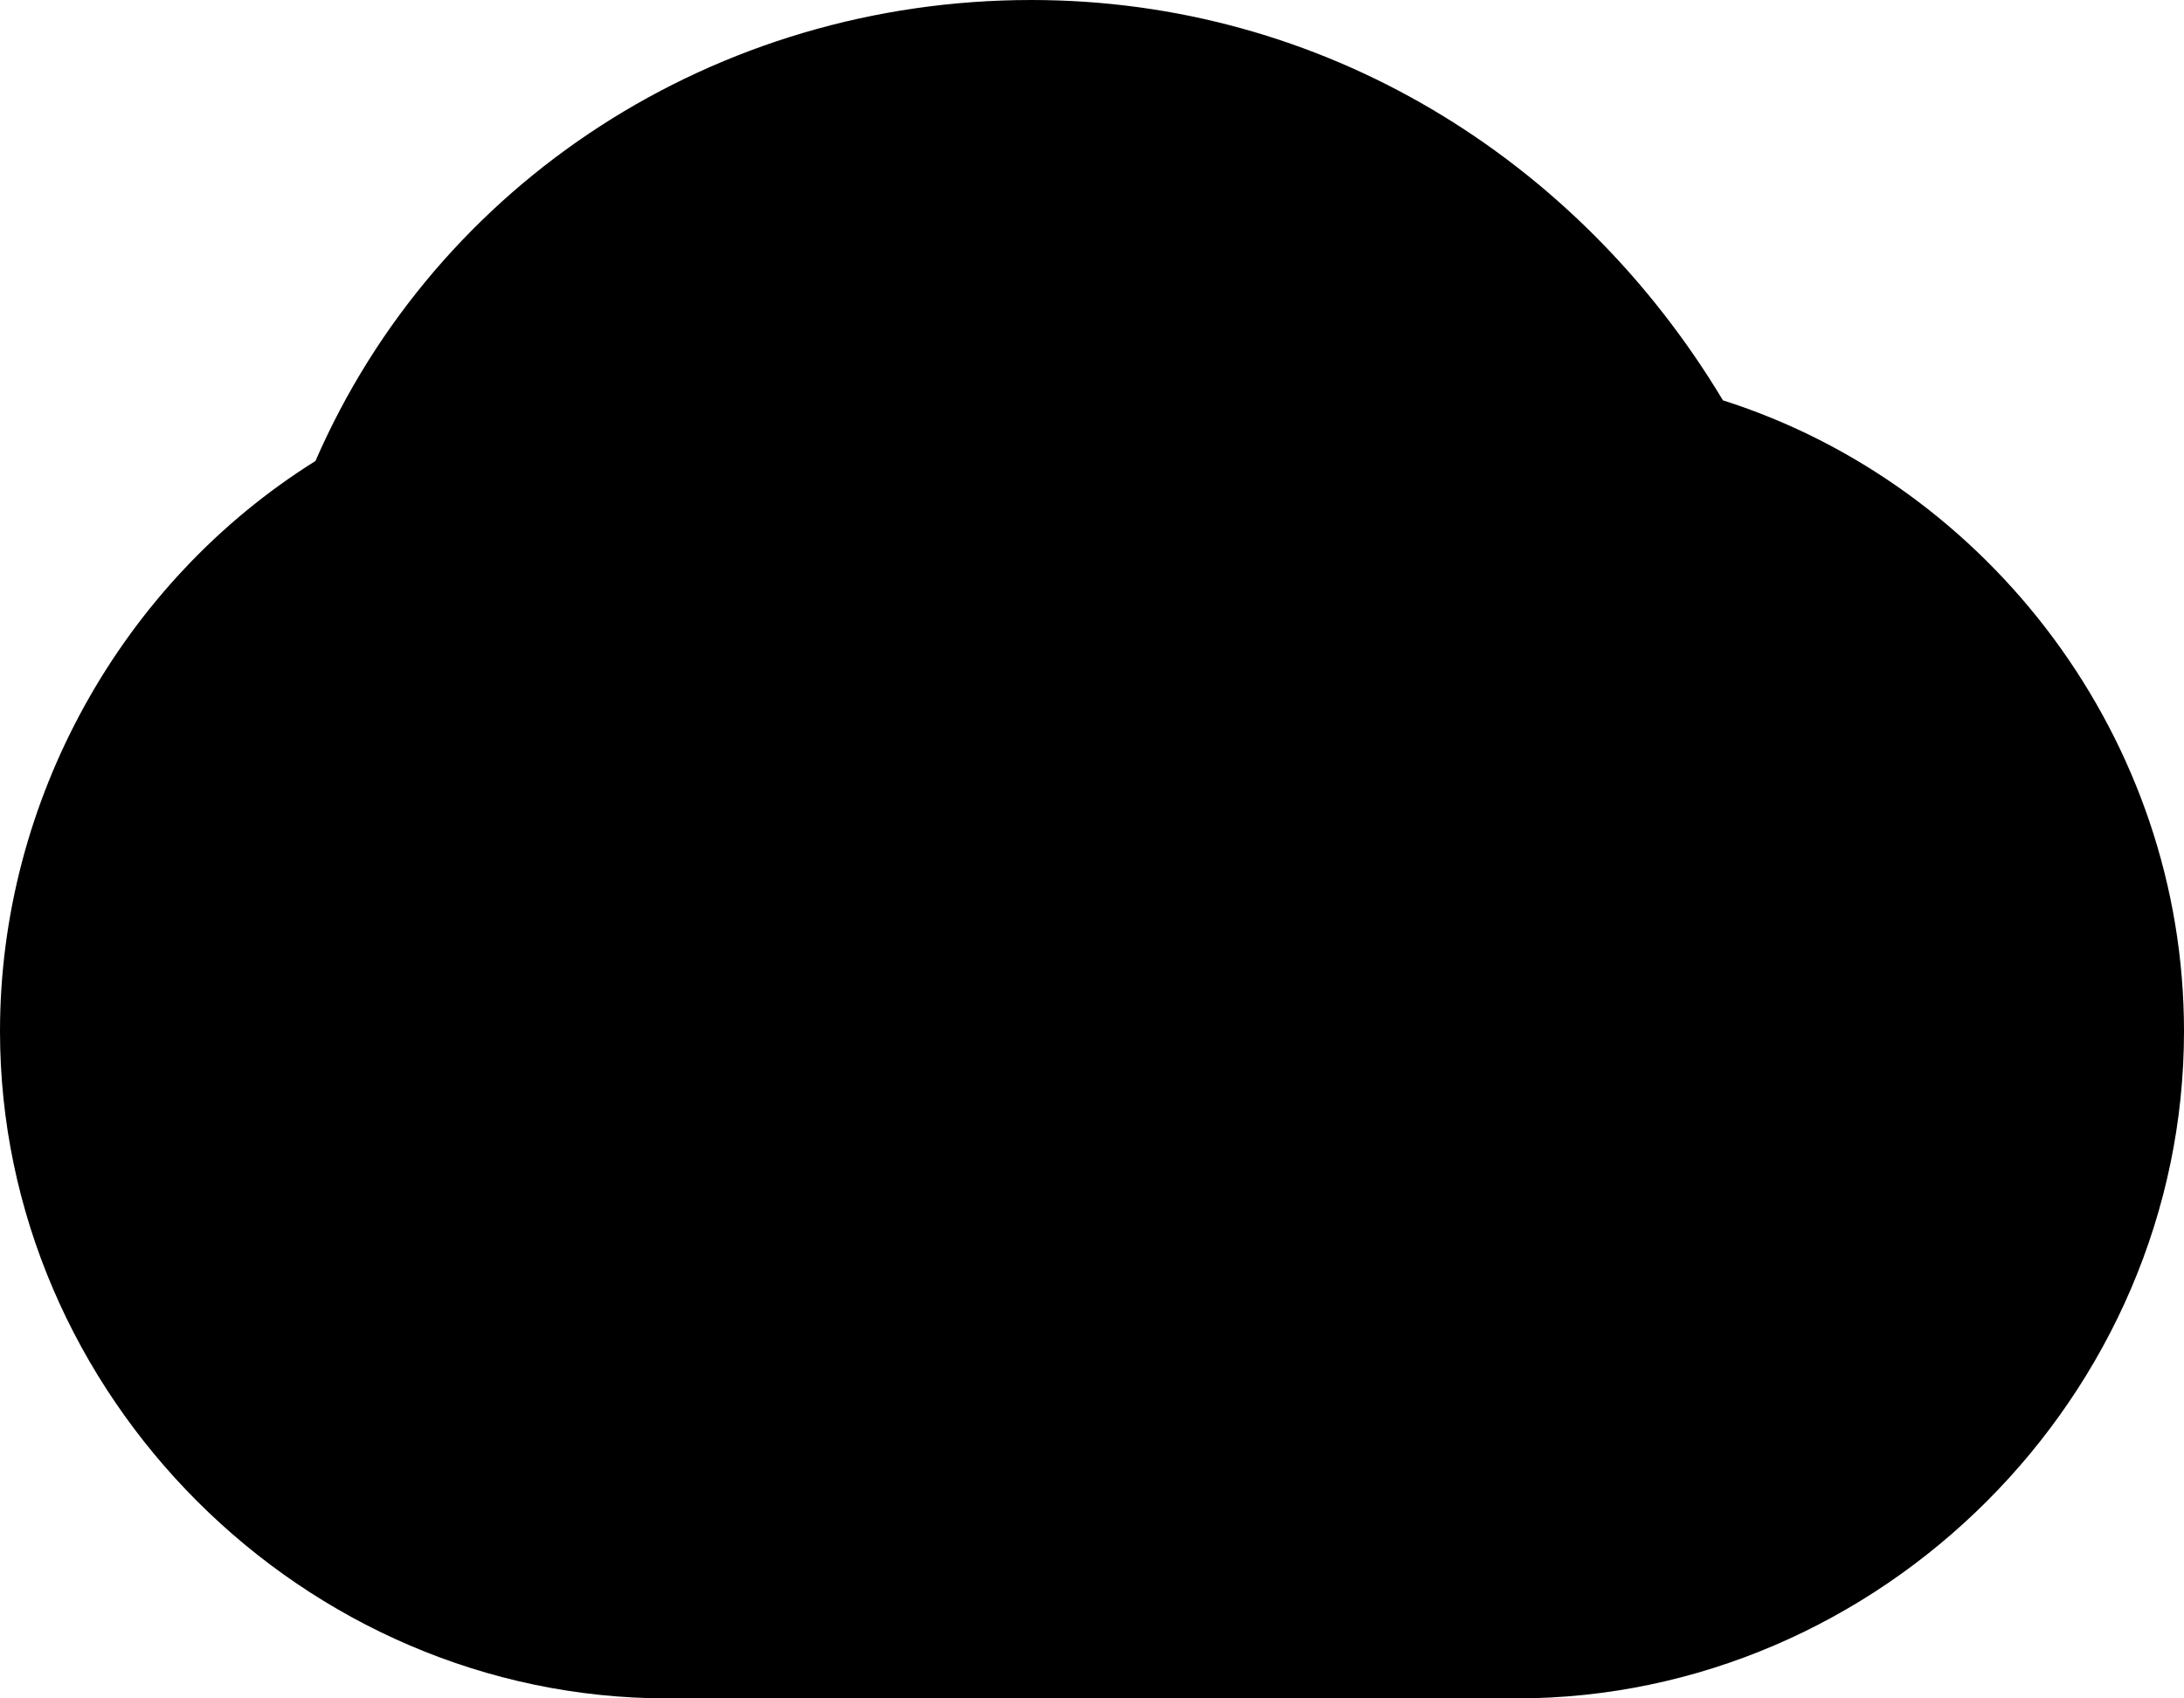 <?xml version="1.0" encoding="utf-8"?>
<!-- Generator: Adobe Illustrator 19.1.1, SVG Export Plug-In . SVG Version: 6.00 Build 0)  -->
<svg version="1.1" id="IOS_copy" xmlns="http://www.w3.org/2000/svg" xmlns:xlink="http://www.w3.org/1999/xlink" x="0px" y="0px"
	 viewBox="0 0 18 14" enable-background="new 0 0 18 14" xml:space="preserve">
<path d="M14.2,3.3C13,1.3,10.9,0,8.5,0C5.9,0,3.6,1.5,2.6,3.8C1,4.8,0,6.6,0,8.5c0,3,2.5,5.5,5.5,5.5h7c3,0,5.5-2.5,5.5-5.5
	C18,6.1,16.4,4,14.2,3.3z"/>
</svg>
